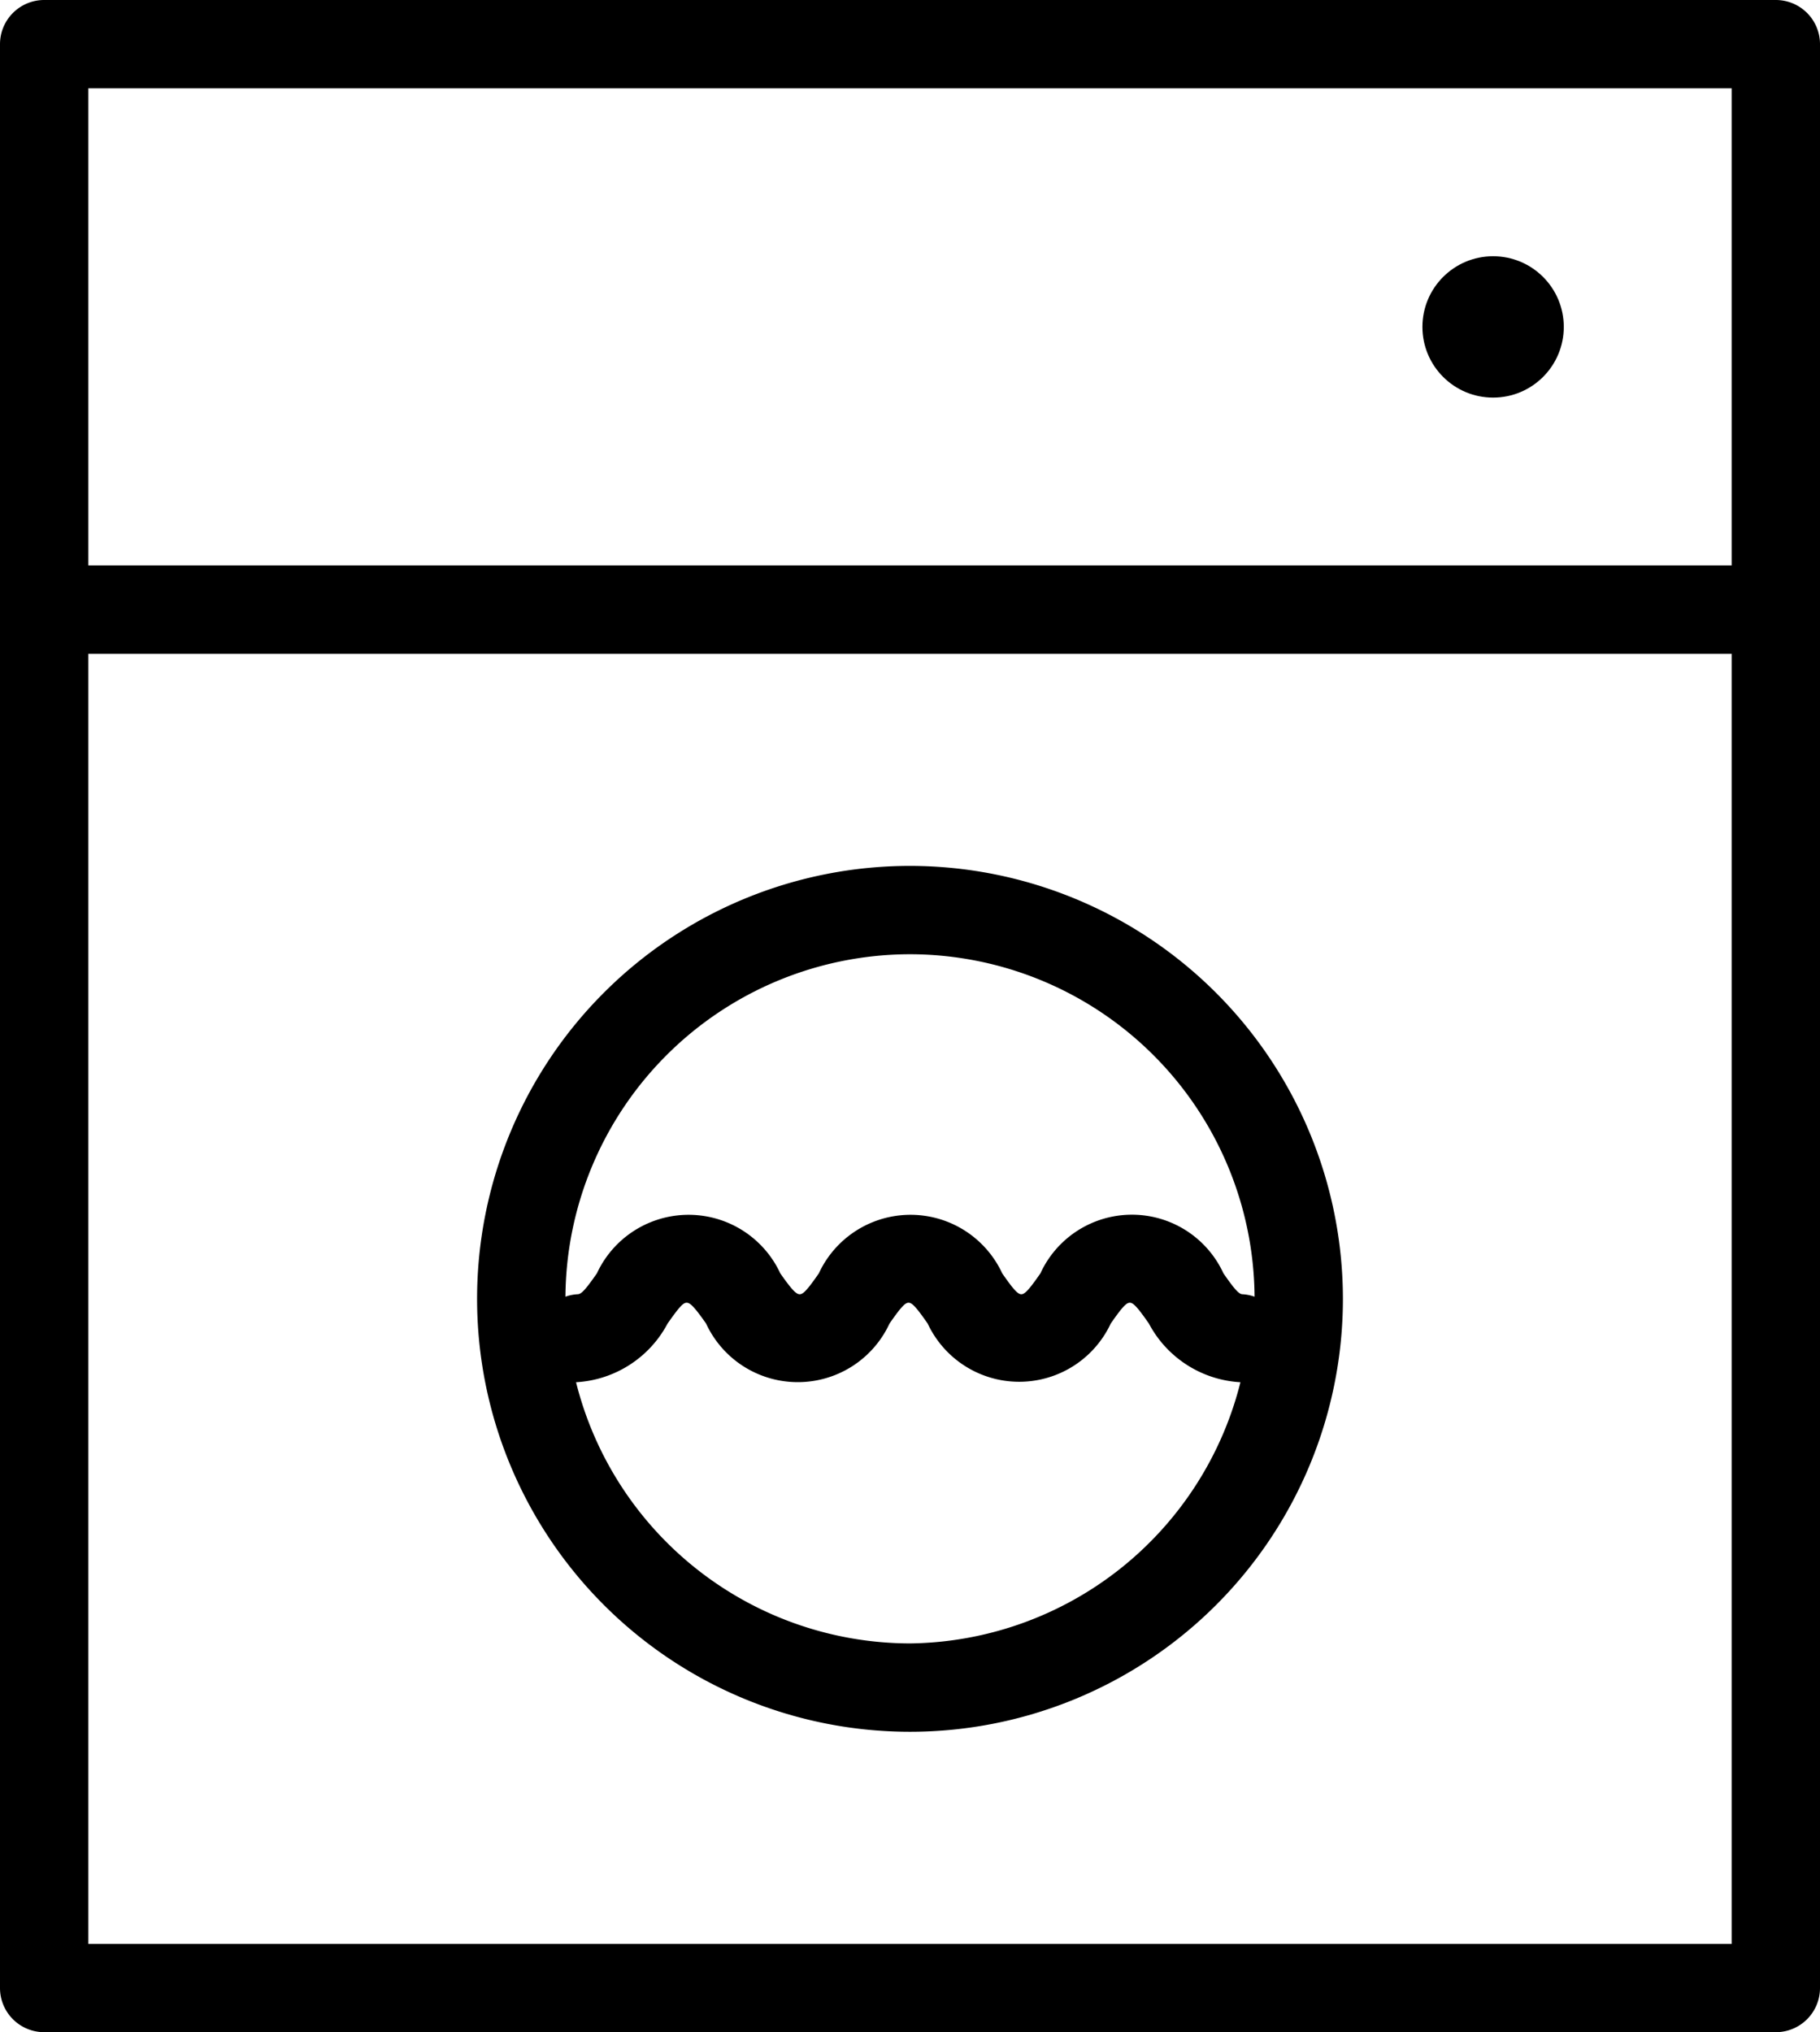 <svg id="Layer_1" data-name="Layer 1" xmlns="http://www.w3.org/2000/svg" viewBox="0 0 51.5 57.5"><title>Washing Machine</title><path d="M74.5,21.25h-49a1.25,1.25,0,0,0-1.25,1.25v55a1.25,1.25,0,0,0,1.25,1.25h49a1.25,1.25,0,0,0,1.25-1.25v-55A1.25,1.25,0,0,0,74.5,21.25Zm-47.75,2.5h46.5v13.5H26.75Zm0,52.5V39.75h46.5v36.5Z" transform="translate(-24.25 -21.25)"/><path d="M50,45.75A12.25,12.25,0,1,0,62.25,58h0A12.26,12.26,0,0,0,50,45.75Zm0,2.5a9.76,9.76,0,0,1,9.75,9.69,1.21,1.21,0,0,0-.34-.07c-.1,0-.22-.13-.54-.59a2.85,2.85,0,0,0-5.18,0c-.32.46-.44.59-.54.59s-.22-.13-.54-.59a2.86,2.86,0,0,0-5.19,0c-.32.46-.44.59-.54.59s-.22-.12-.55-.59a2.86,2.86,0,0,0-5.19,0c-.33.47-.44.59-.55.59a1.21,1.21,0,0,0-.34.07A9.76,9.76,0,0,1,50,48.25Zm0,19.5a9.76,9.76,0,0,1-9.45-7.39h0a3.13,3.13,0,0,0,2.59-1.66c.33-.47.44-.59.54-.59s.22.12.55.59a2.86,2.86,0,0,0,5.19,0c.32-.46.44-.59.54-.59s.22.13.54.59a2.86,2.86,0,0,0,5.18,0c.32-.46.44-.59.54-.59s.22.13.54.59a3.13,3.13,0,0,0,2.59,1.66h0A9.76,9.76,0,0,1,50,67.75Z" transform="translate(-24.25 -21.25)"/><circle cx="42.25" cy="9.25" r="2"/></svg>
